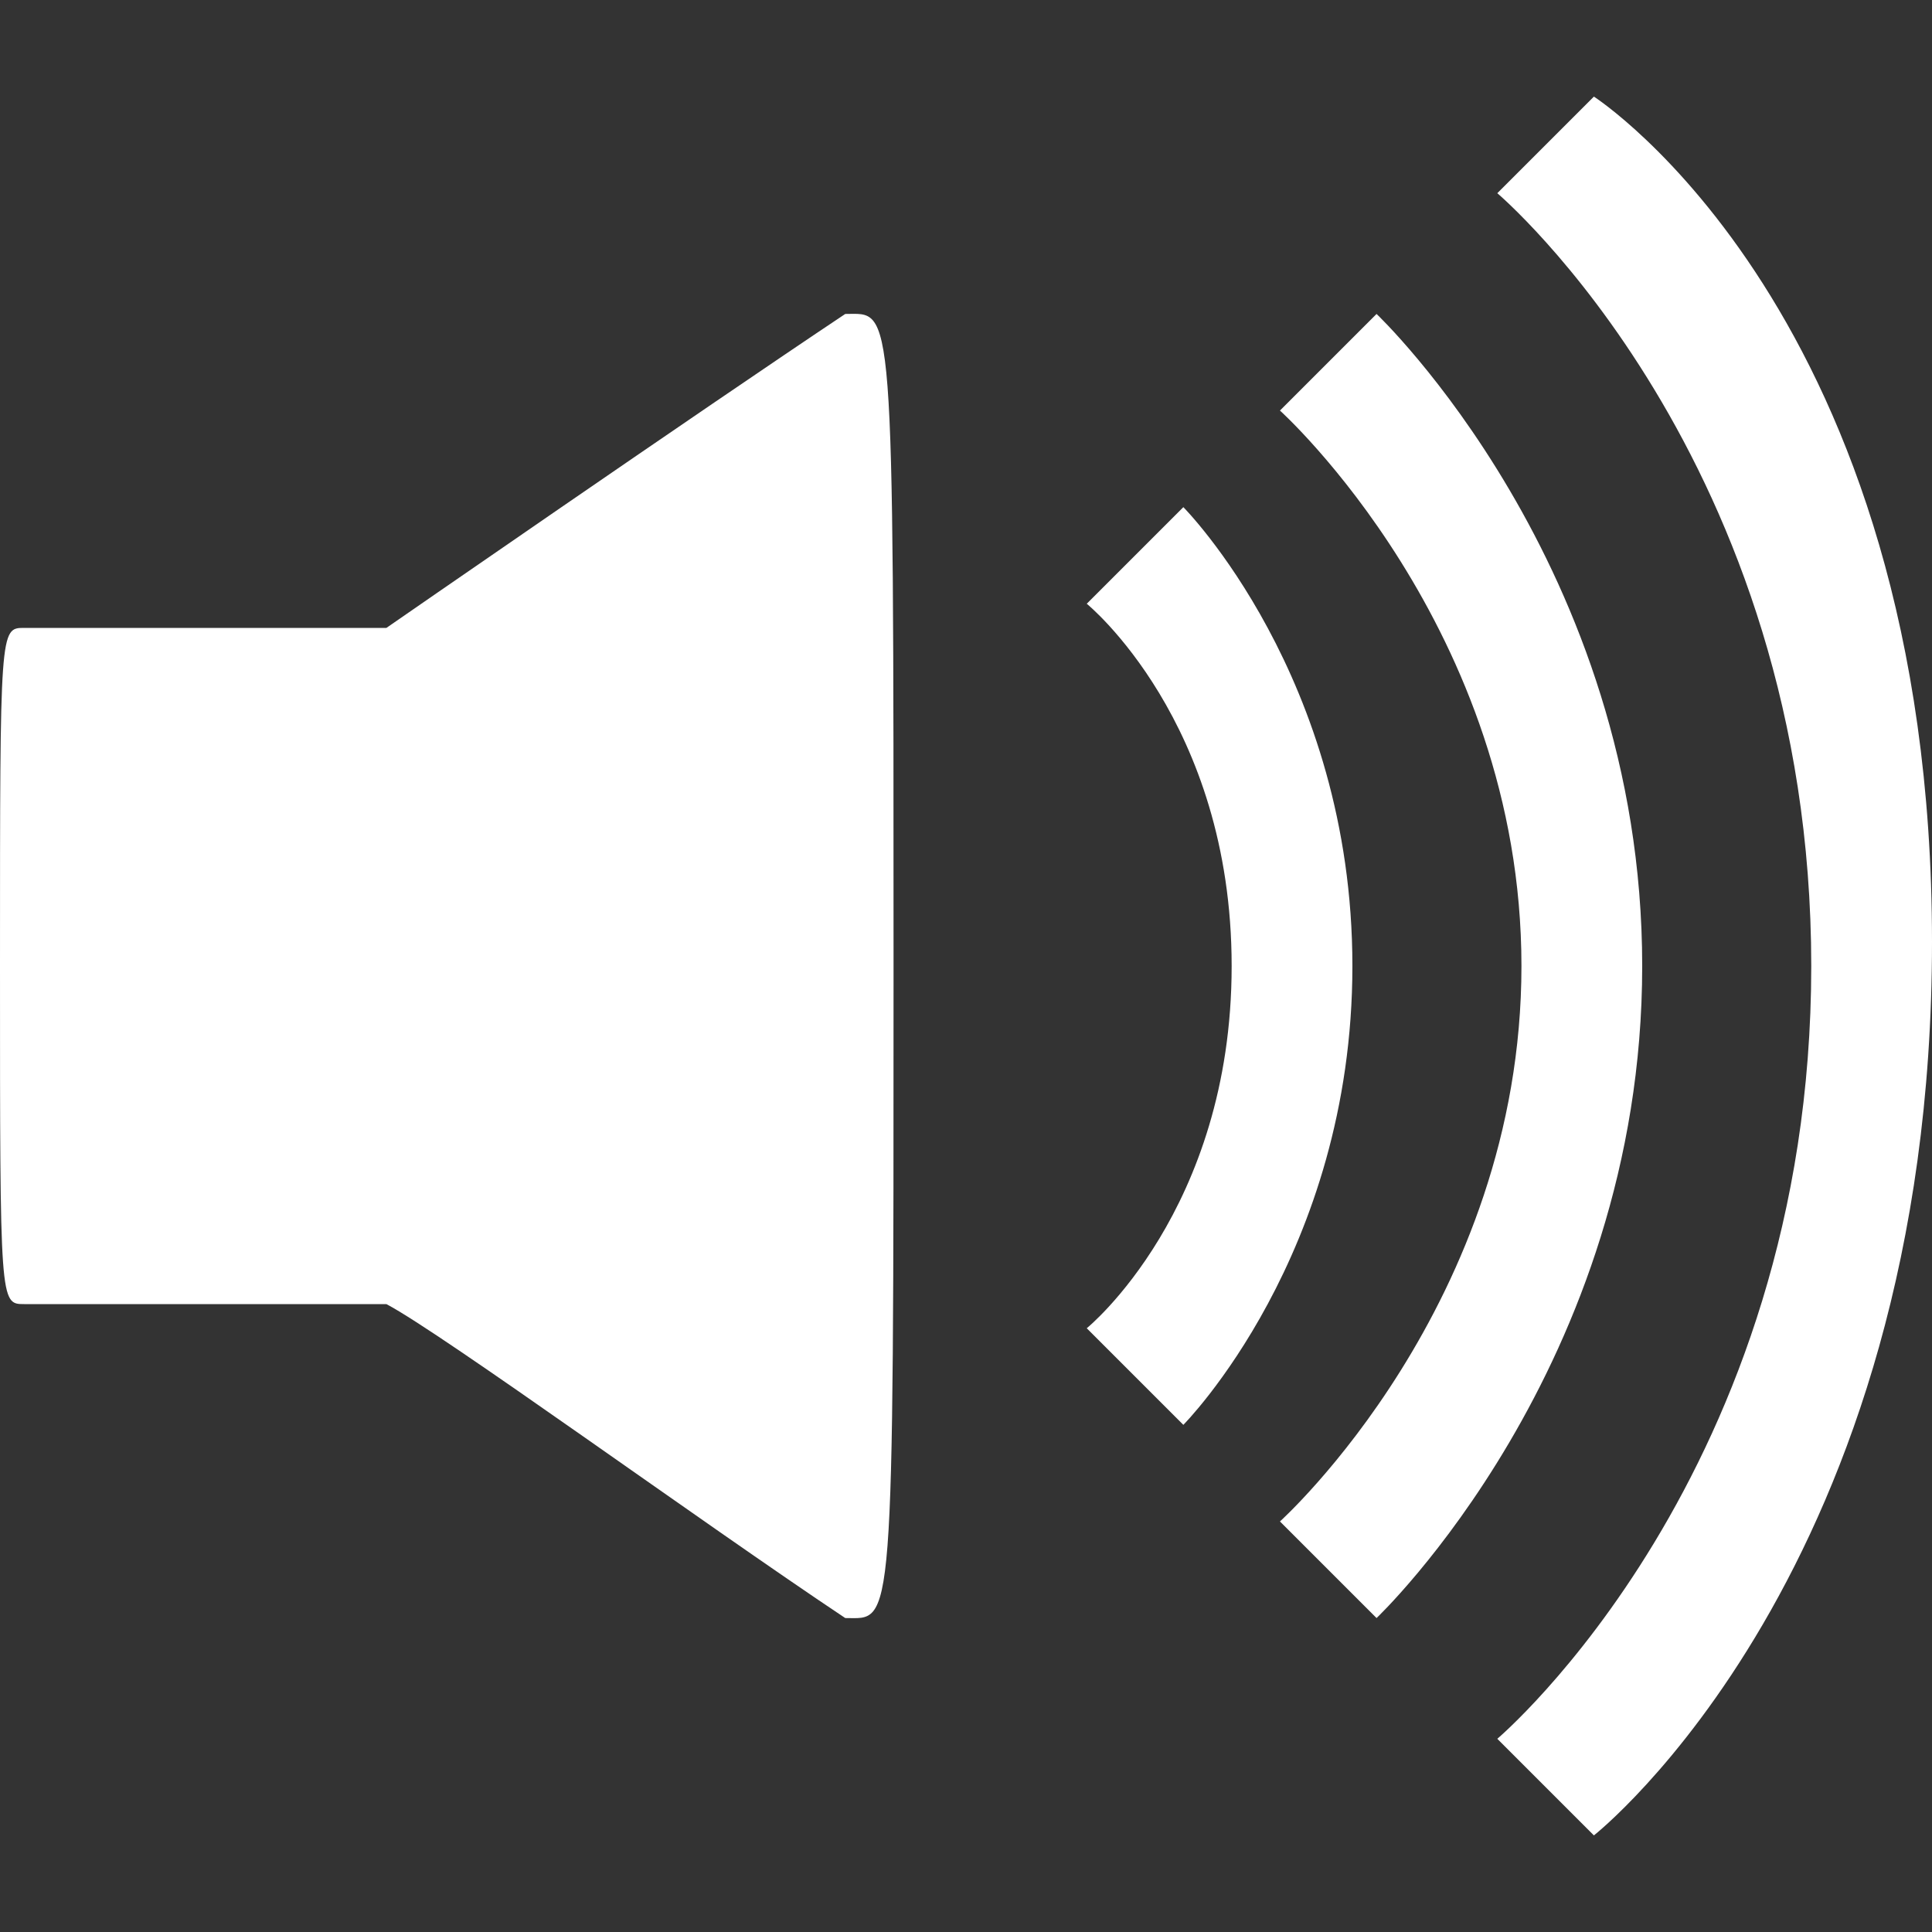 <?xml version="1.0" encoding="UTF-8" standalone="no"?>
<!-- Created with Inkscape (http://www.inkscape.org/) -->

<svg
   width="200mm"
   height="200mm"
   viewBox="0 0 200 200"
   version="1.1"
   id="svg5"
   inkscape:version="1.2 (dc2aedaf03, 2022-05-15)"
   sodipodi:docname="volume 3.svg"
   xml:space="preserve"
   xmlns:inkscape="http://www.inkscape.org/namespaces/inkscape"
   xmlns:sodipodi="http://sodipodi.sourceforge.net/DTD/sodipodi-0.dtd"
   xmlns="http://www.w3.org/2000/svg"
   xmlns:svg="http://www.w3.org/2000/svg"><rect x="0" y="0" width="200" height="200" fill="#333333" stroke="none"/><sodipodi:namedview
     id="namedview7"
     pagecolor="#505050"
     bordercolor="#eeeeee"
     borderopacity="1"
     inkscape:showpageshadow="0"
     inkscape:pageopacity="0"
     inkscape:pagecheckerboard="false"
     inkscape:deskcolor="#505050"
     inkscape:document-units="mm"
     showgrid="true"
     inkscape:zoom="1.1033088"
     inkscape:cx="275.08164"
     inkscape:cy="436.86771"
     inkscape:window-width="3840"
     inkscape:window-height="2066"
     inkscape:window-x="3829"
     inkscape:window-y="-11"
     inkscape:window-maximized="1"
     inkscape:current-layer="layer1"
     showborder="true"><inkscape:grid
       type="xygrid"
       id="grid381"
       units="mm"
       spacingx="0.5"
       spacingy="0.5"
       visible="false" /></sodipodi:namedview><defs
     id="defs2"><inkscape:path-effect
       effect="powerclip"
       id="path-effect691"
       is_visible="true"
       lpeversion="1"
       inverse="true"
       flatten="false"
       hide_clip="false"
       message="Use fill-rule evenodd on &lt;b&gt;fill and stroke&lt;/b&gt; dialog if no flatten result after convert clip to paths." /><inkscape:path-effect
       effect="powerclip"
       id="path-effect687"
       is_visible="true"
       lpeversion="1"
       inverse="true"
       flatten="false"
       hide_clip="false"
       message="Use fill-rule evenodd on &lt;b&gt;fill and stroke&lt;/b&gt; dialog if no flatten result after convert clip to paths." /><inkscape:path-effect
       effect="powerclip"
       id="path-effect1207"
       is_visible="true"
       lpeversion="1"
       inverse="true"
       flatten="false"
       hide_clip="false"
       message="Use fill-rule evenodd on &lt;b&gt;fill and stroke&lt;/b&gt; dialog if no flatten result after convert clip to paths." /><inkscape:path-effect
       effect="powerclip"
       id="path-effect1045"
       is_visible="true"
       lpeversion="1"
       inverse="true"
       flatten="false"
       hide_clip="false"
       message="Use fill-rule evenodd on &lt;b&gt;fill and stroke&lt;/b&gt; dialog if no flatten result after convert clip to paths." /><inkscape:path-effect
       effect="powerclip"
       id="path-effect754"
       is_visible="true"
       lpeversion="1"
       inverse="true"
       flatten="false"
       hide_clip="false"
       message="Use fill-rule evenodd on &lt;b&gt;fill and stroke&lt;/b&gt; dialog if no flatten result after convert clip to paths." /><clipPath
       clipPathUnits="userSpaceOnUse"
       id="clipPath740"><g
         id="g752"
         style="display:block"><path
           style="fill:#000000;stroke-width:0.265"
           d="M 36.5,94.4 H 55 v 17 h 16.5 v 18 H 55 v 16.5 H 36.5 v -16.5 H 20 v -18 h 16.5 z"
           id="path742"
           sodipodi:nodetypes="ccccccccccccc"
           inkscape:label="dpad" /><circle
           style="fill:#000000;stroke-width:0.259"
           id="circle744"
           inkscape:label="btn west"
           r="10"
           cy="119.4"
           cx="135" /><circle
           style="fill:#000000;stroke-width:0.259"
           id="circle746"
           inkscape:label="btn east"
           r="10"
           cy="119.4"
           cx="175" /><circle
           style="fill:#000000;stroke-width:0.259"
           id="circle748"
           inkscape:label="btn south"
           r="10"
           cy="139.4"
           cx="155" /><circle
           style="fill:#000000;stroke-width:0.259"
           id="circle750"
           cx="155"
           cy="99.4"
           inkscape:label="btn north"
           r="10" /></g></clipPath><clipPath
       clipPathUnits="userSpaceOnUse"
       id="clipPath1041"><path
         style="display:block;opacity:1;fill:#ffffff;stroke-width:0.265"
         d="M 62.5,42.5 H 137.5 c 0,0 -0.389,-21 -9.5,-21 H 72 c -9.688,0 -9.5,21 -9.5,21 z"
         id="path1043"
         sodipodi:nodetypes="ccssc" /></clipPath><clipPath
       clipPathUnits="userSpaceOnUse"
       id="clipPath1203"><circle
         style="display:none;opacity:0.82;fill:#ffffff;stroke-width:0.264"
         id="circle1205"
         cx="100"
         cy="100"
         r="83.5" /></clipPath><clipPath
       clipPathUnits="userSpaceOnUse"
       id="clipPath679"><path
         style="display:block;opacity:0.5;fill:#ffffff;stroke-width:0.265"
         d="M 91.822,88.94 116.156,62.232 c 0,0 29.929,-7.97 30.268,-7.97 0.339,0 23.57,14.413 23.57,14.413 l 10.089,30.184 -7.631,32.303 -20.942,25.605 -27.979,9.157 -25.69,-10.768 -12.972,-28.742 z"
         id="path681"
         inkscape:label="mouth" /></clipPath><clipPath
       clipPathUnits="userSpaceOnUse"
       id="clipPath683"><path
         style="display:block;opacity:0.5;fill:#ffffff;stroke-width:0.265"
         d="M 91.822,88.94 116.156,62.232 c 0,0 29.929,-7.97 30.268,-7.97 0.339,0 23.57,14.413 23.57,14.413 l 10.089,30.184 -7.631,32.303 -20.942,25.605 -27.979,9.157 -25.69,-10.768 -12.972,-28.742 z"
         id="path685"
         inkscape:label="mouth" /></clipPath></defs><g
     inkscape:label="main"
     inkscape:groupmode="layer"
     id="layer1"><path
       style="display:inline;opacity:1;fill:#ffffff;stroke-width:0.265"
       d="M 87.5,32.5 C 72.5,42.5 40,65 40,65 H 2.5 C 0,65 0,65 0,100 c 0,35 0,35 2.5,35 H 40 c 5.806,3.061 32.5,22.5 47.5,32.5 5,0 5,2.5 5,-67.5 0,-70 0,-67.5 -5,-67.5 z"
       id="path386"
       sodipodi:nodetypes="ccczccczc" /><path
       style="display:inline;opacity:1;fill:#ffffff;stroke-width:0.265"
       d="m 112.5,62.5 10,-10 c 0,0 17.5,17.597 17.5,47.5 0,29.903 -17.5,47.5 -17.5,47.5 l -10,-10 c 0,0 15,-12.179 15,-37.5 0,-25.321 -15,-37.5 -15,-37.5 z"
       id="path375"
       sodipodi:nodetypes="cczcczc" /><path
       style="display:inline;opacity:1;fill:#ffffff;stroke-width:0.265"
       d="m 132.5,42.5 10,-10 c 0,0 27.5,26.029 27.5,67.5 0,41.471 -27.5,67.5 -27.5,67.5 l -10,-10 c 0,0 25,-22.5 25,-57.5 0,-35 -25,-57.5 -25,-57.5 z"
       id="path377"
       sodipodi:nodetypes="cczcczc" /><path
       style="display:inline;opacity:1;fill:#ffffff;stroke-width:0.265"
       d="m 155,20 10,-10 c 0,0 35,22.5 35,87.5 0,65 -35,92.5 -35,92.5 l -10,-10 c 0,0 32.5,-27.5 32.5,-80 C 187.5,47.5 155,20 155,20 Z"
       id="path379"
       sodipodi:nodetypes="cczcczc" /></g></svg>
